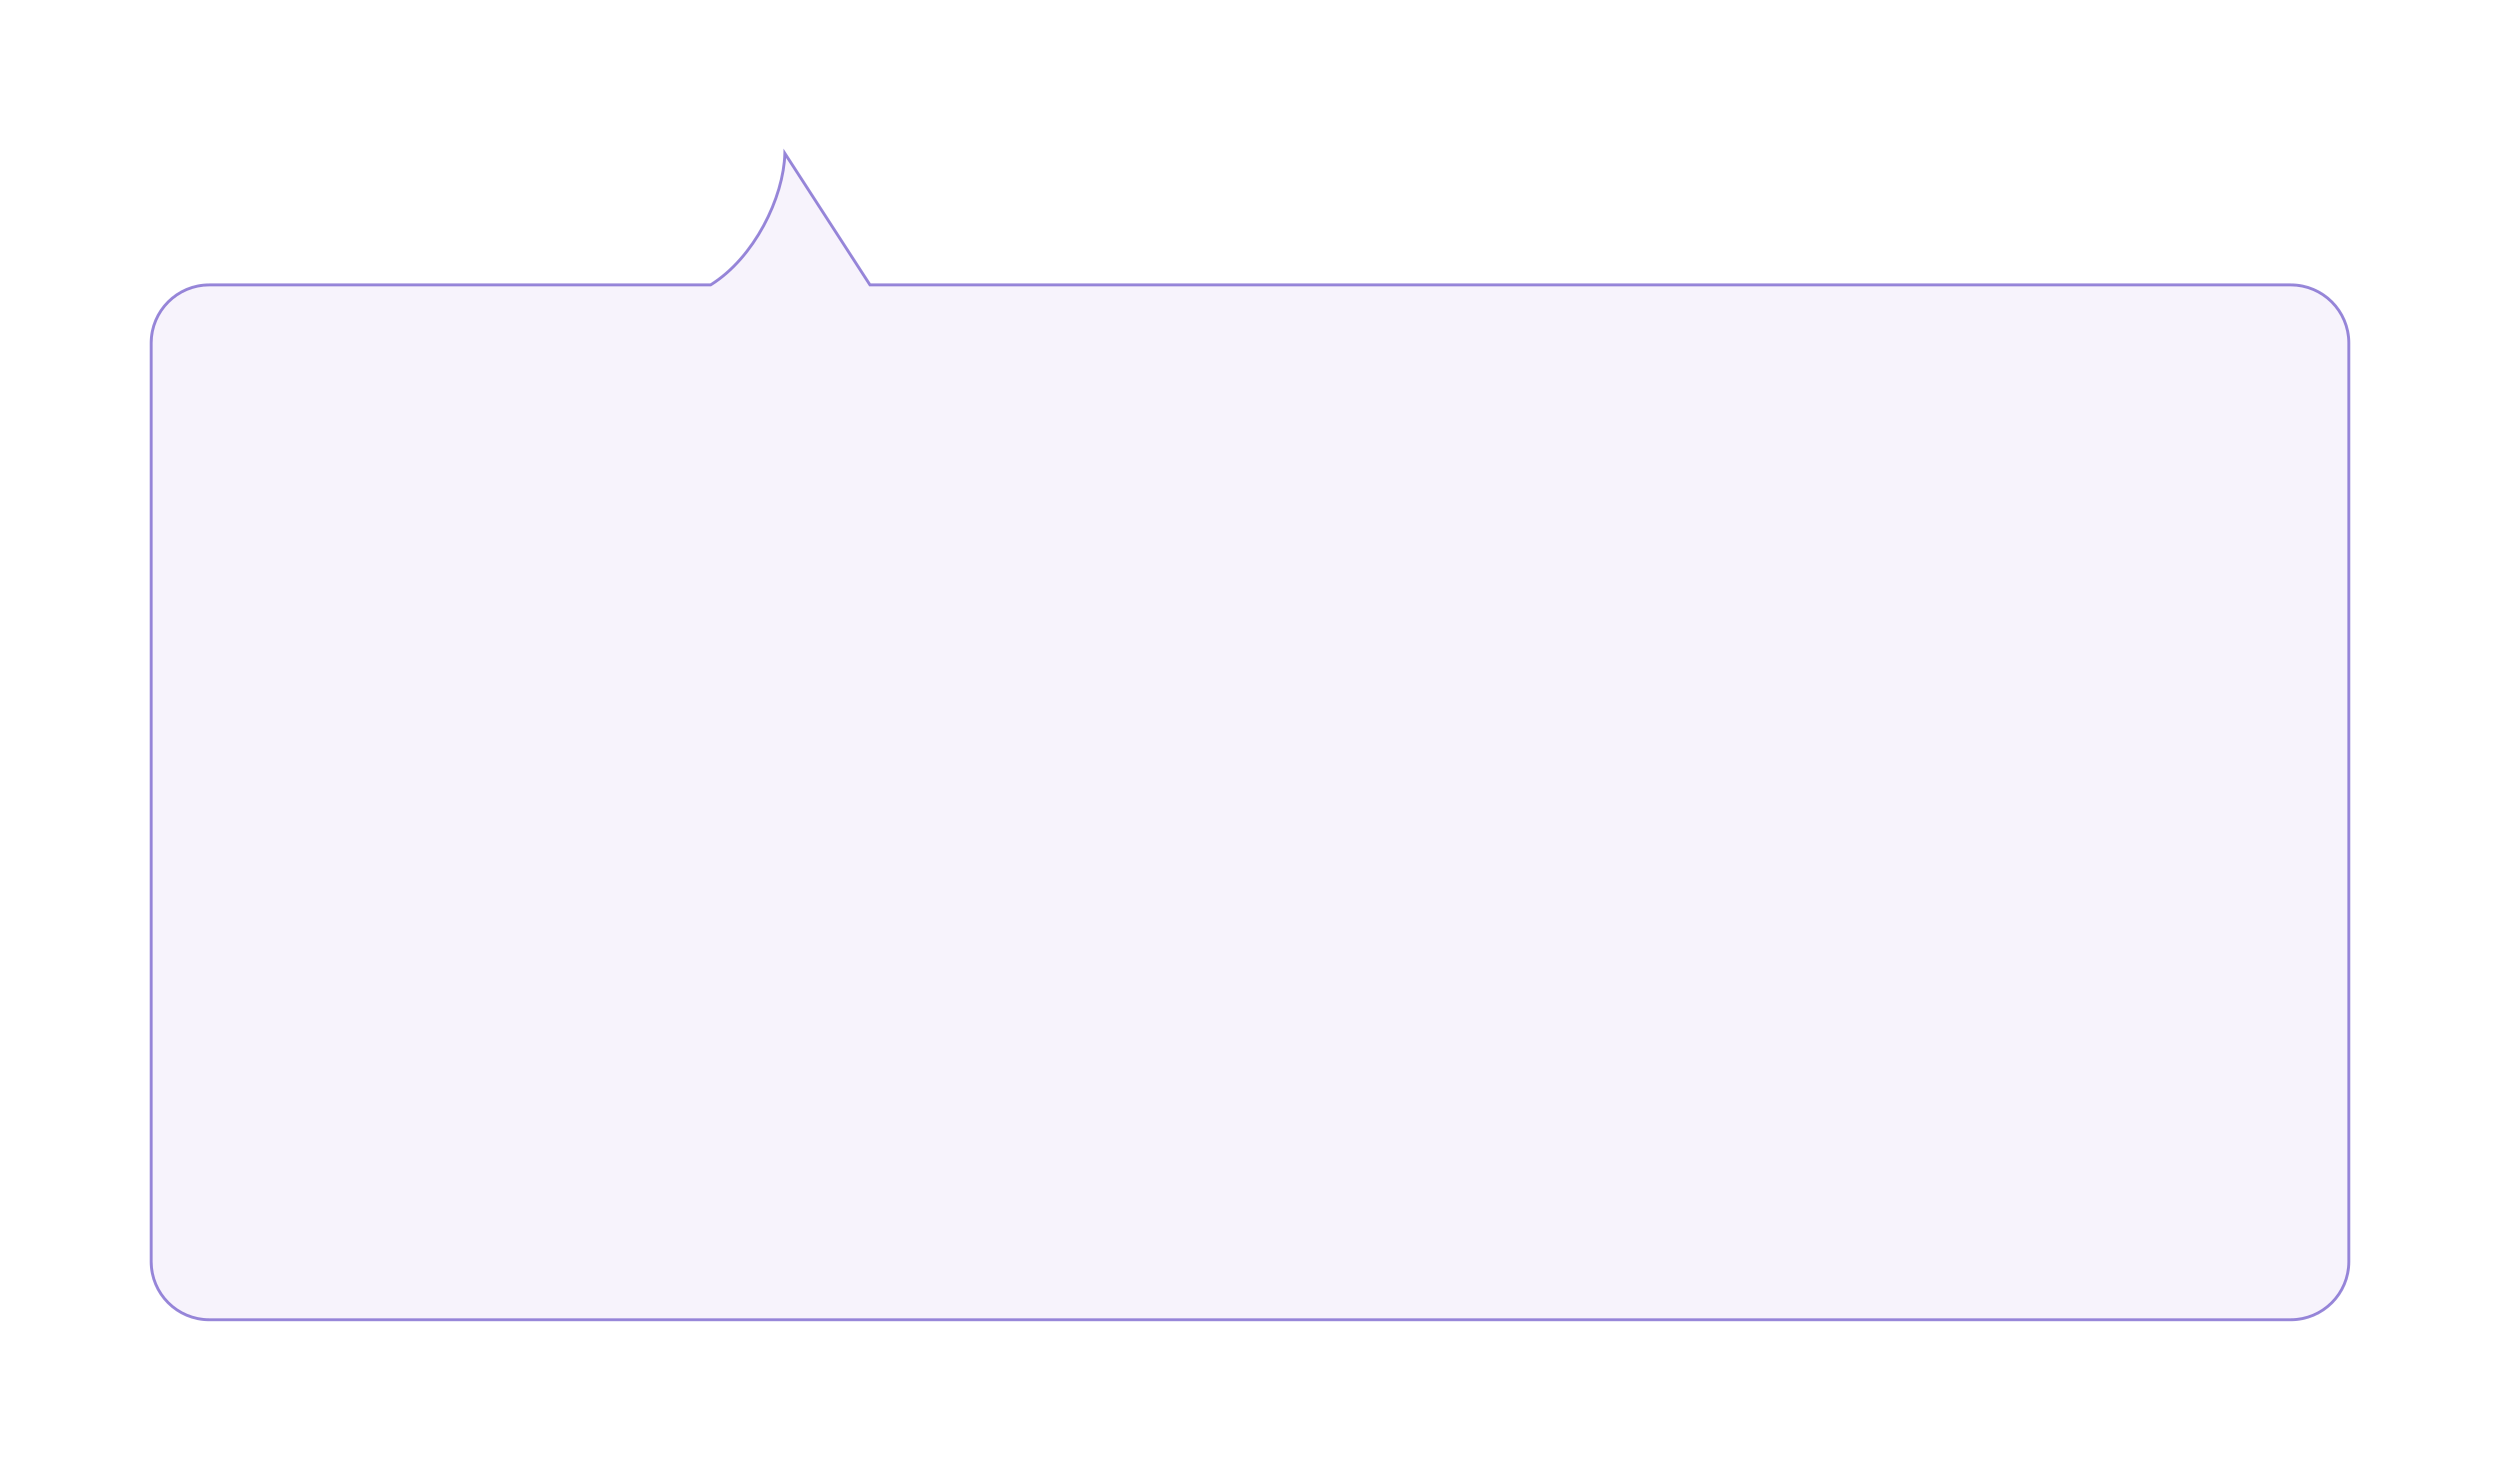 <svg width="430" height="253" viewBox="0 0 430 253" fill="none" xmlns="http://www.w3.org/2000/svg">
<g filter="url(#filter0_d)">
<path fill-rule="evenodd" clip-rule="evenodd" d="M149.636 45L134.994 22.375C134.803 30.006 129.702 40.376 122.223 45H36C30.477 45 26 49.477 26 55V213C26 218.523 30.477 223 36 223H394C399.523 223 404 218.523 404 213V55C404 49.477 399.523 45 394 45H149.636Z" fill="#F7F3FC"/>
<path d="M134.994 22.375L135.203 22.239L134.764 21.56L134.744 22.369L134.994 22.375ZM149.636 45L149.426 45.136L149.5 45.25H149.636V45ZM122.223 45V45.25H122.294L122.354 45.213L122.223 45ZM134.784 22.511L149.426 45.136L149.846 44.864L135.203 22.239L134.784 22.511ZM122.354 45.213C126.14 42.872 129.313 39.086 131.561 34.934C133.81 30.783 135.147 26.244 135.244 22.381L134.744 22.369C134.65 26.137 133.341 30.598 131.122 34.696C128.902 38.793 125.784 42.504 122.091 44.787L122.354 45.213ZM36 45.25H122.223V44.75H36V45.25ZM26.25 55C26.25 49.615 30.615 45.25 36 45.25V44.75C30.339 44.75 25.75 49.339 25.75 55H26.25ZM26.25 213V55H25.75V213H26.25ZM36 222.75C30.615 222.75 26.25 218.385 26.25 213H25.75C25.75 218.661 30.339 223.25 36 223.25V222.75ZM394 222.75H36V223.25H394V222.75ZM403.75 213C403.75 218.385 399.385 222.75 394 222.75V223.25C399.661 223.25 404.25 218.661 404.25 213H403.75ZM403.75 55V213H404.25V55H403.75ZM394 45.25C399.385 45.25 403.75 49.615 403.75 55H404.25C404.25 49.339 399.661 44.75 394 44.75V45.25ZM149.636 45.25H394V44.75H149.636V45.25Z" fill="#3213B4" fill-opacity="0.5"/>
</g>
<defs>
<filter id="filter0_d" x="0.75" y="0.56" width="428.5" height="251.69" filterUnits="userSpaceOnUse" color-interpolation-filters="sRGB">
<feFlood flood-opacity="0" result="BackgroundImageFix"/>
<feColorMatrix in="SourceAlpha" type="matrix" values="0 0 0 0 0 0 0 0 0 0 0 0 0 0 0 0 0 0 127 0"/>
<feOffset dy="4"/>
<feGaussianBlur stdDeviation="12.5"/>
<feColorMatrix type="matrix" values="0 0 0 0 0.118 0 0 0 0 0.008 0 0 0 0 0.259 0 0 0 0.05 0"/>
<feBlend mode="normal" in2="BackgroundImageFix" result="effect1_dropShadow"/>
<feBlend mode="normal" in="SourceGraphic" in2="effect1_dropShadow" result="shape"/>
</filter>
</defs>
</svg>
